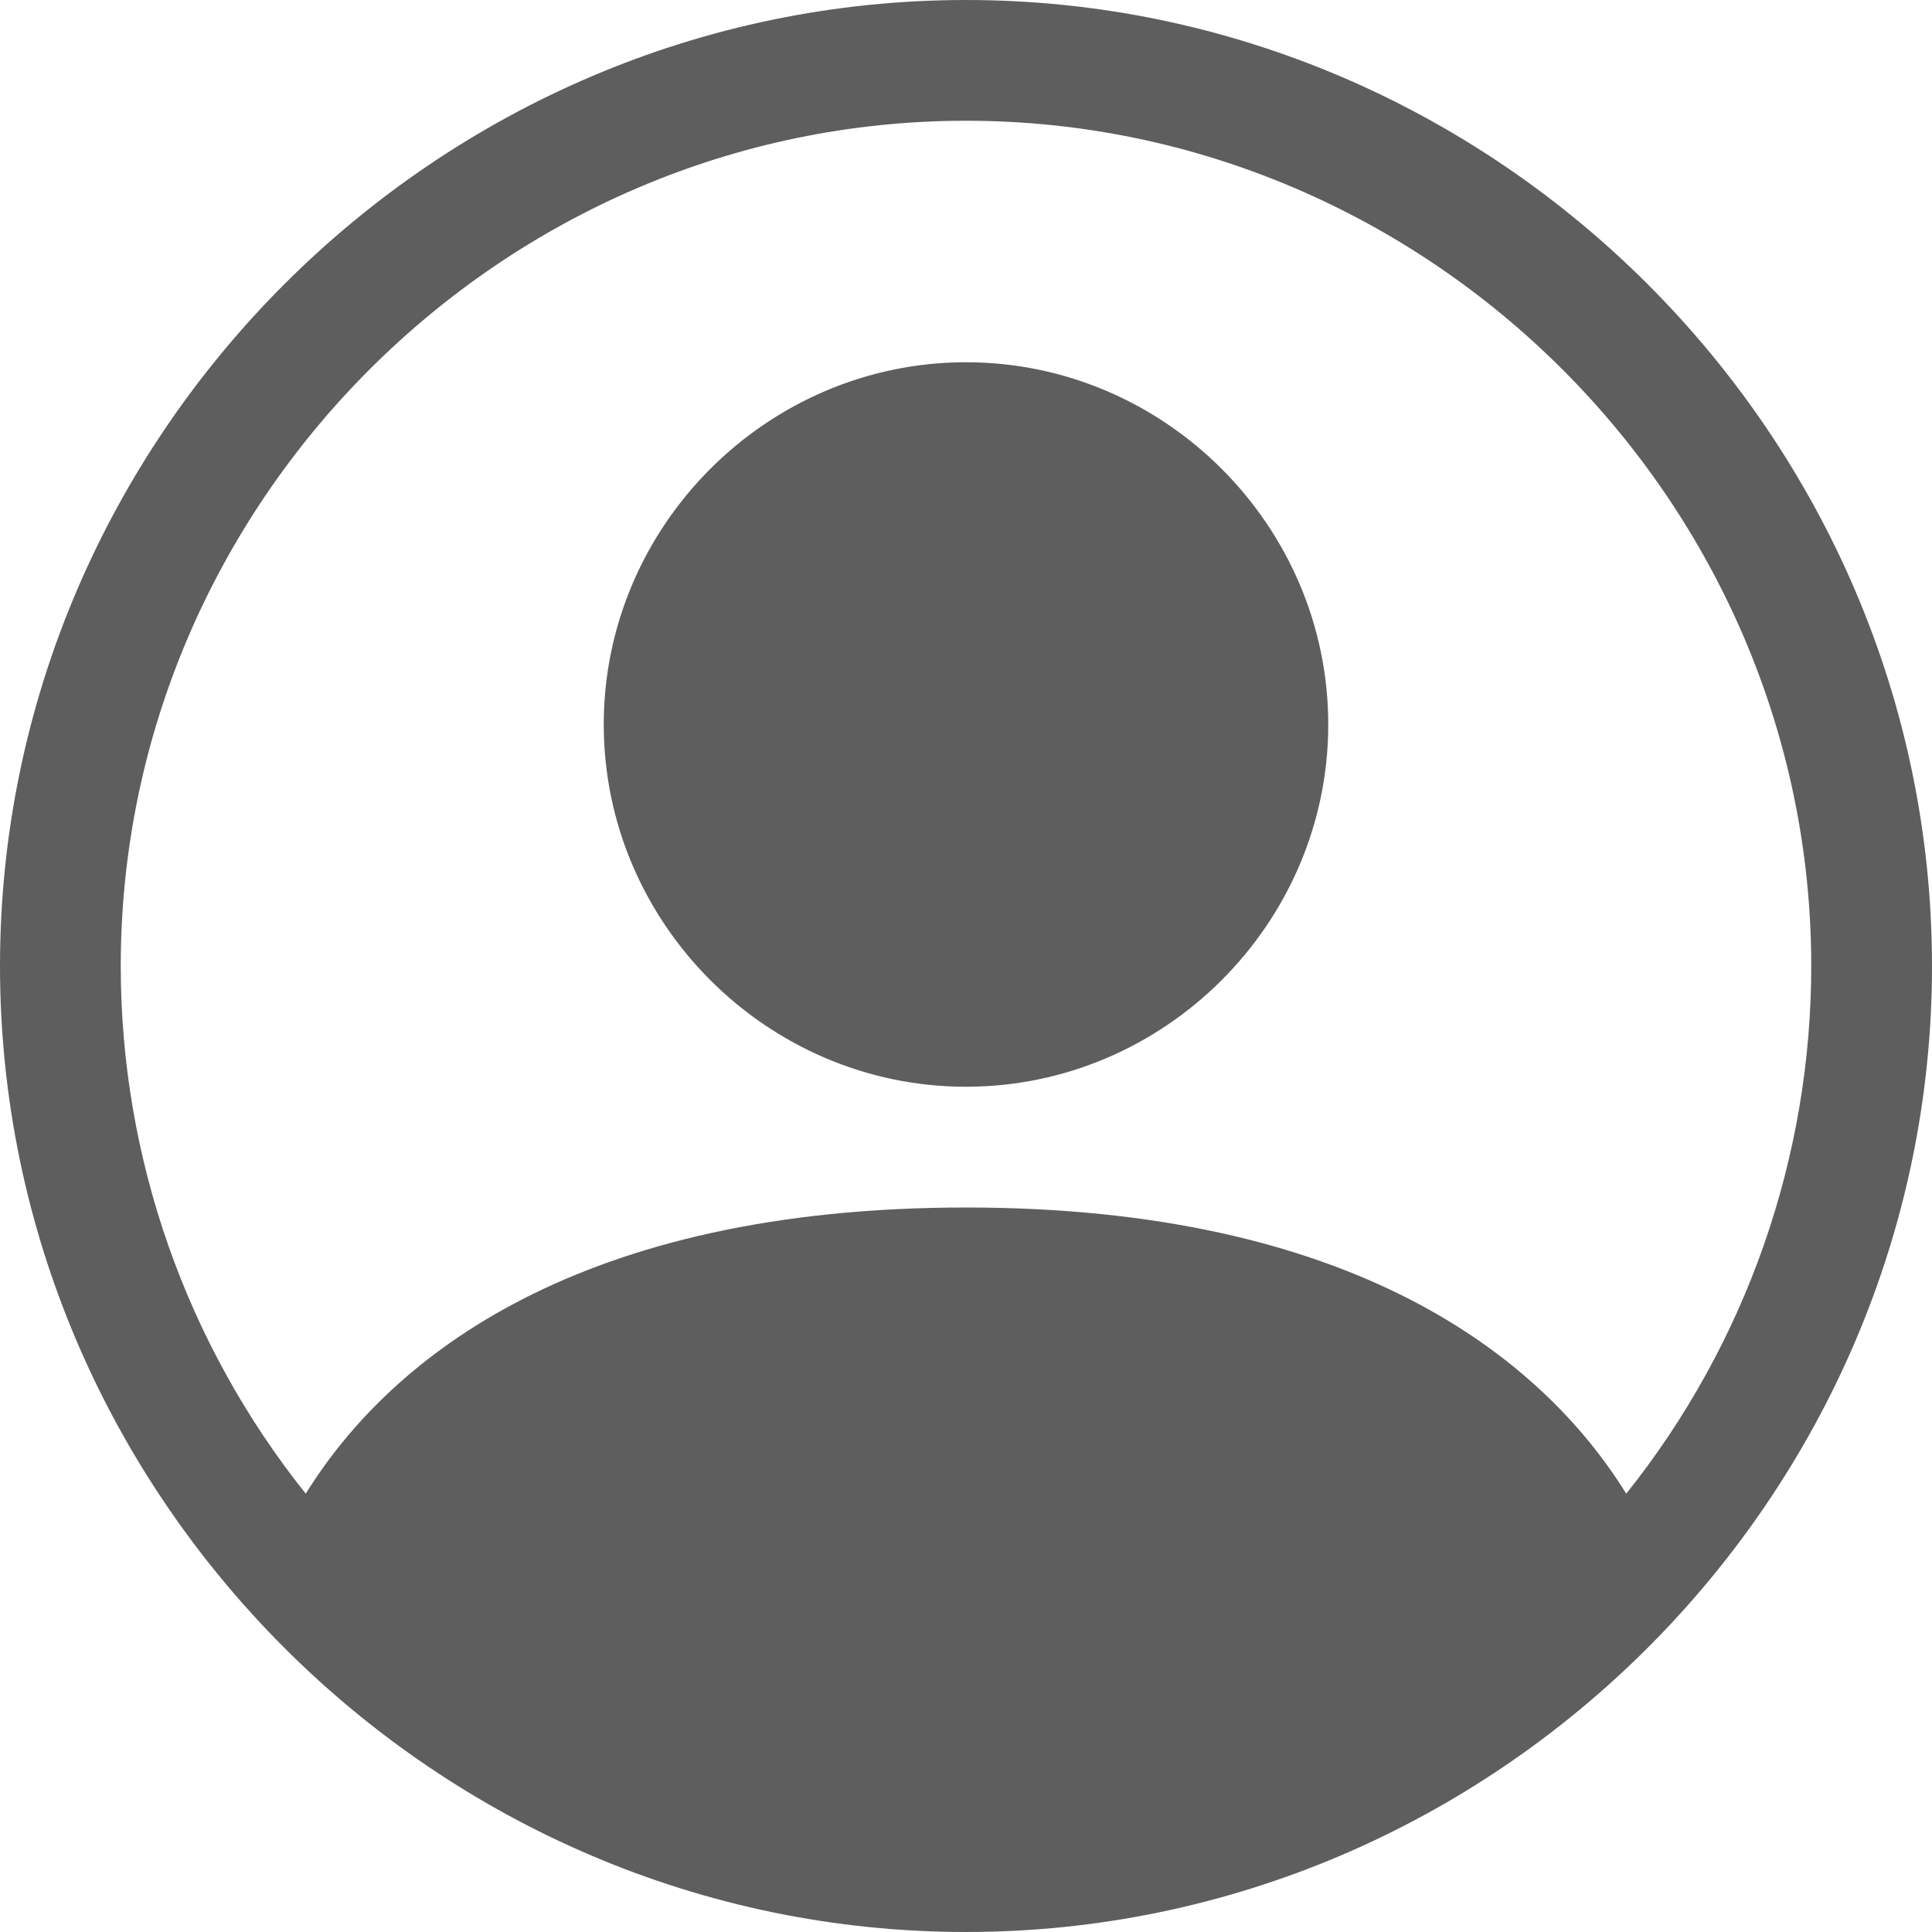 <?xml version="1.0" encoding="UTF-8" standalone="no"?>
<!DOCTYPE svg PUBLIC "-//W3C//DTD SVG 1.1//EN" "http://www.w3.org/Graphics/SVG/1.1/DTD/svg11.dtd">
<svg width="100%" height="100%" viewBox="0 0 16 16" version="1.1" xmlns="http://www.w3.org/2000/svg" xmlns:xlink="http://www.w3.org/1999/xlink" xml:space="preserve" xmlns:serif="http://www.serif.com/" style="fill-rule:evenodd;clip-rule:evenodd;stroke-linejoin:round;stroke-miterlimit:2;">
    <path d="M11,6C11,7.646 9.646,9 8,9C6.354,9 5,7.646 5,6C5,4.354 6.354,3 8,3C9.646,3 11,4.354 11,6Z" style="fill:rgb(94,94,94);fill-rule:nonzero;"/>
    <path d="M0,8C-0,3.611 3.611,0 8,0C12.389,-0 16,3.611 16,8C16,12.389 12.389,16 8,16C3.611,16 0,12.389 0,8ZM8,1C4.16,1 1,4.16 1,8C1,9.588 1.541,11.13 2.532,12.37C3.242,11.226 4.805,10 8,10C11.195,10 12.757,11.225 13.468,12.37C14.459,11.13 15,9.588 15,8C15,4.16 11.84,1 8,1Z" style="fill:rgb(94,94,94);"/>
</svg>
